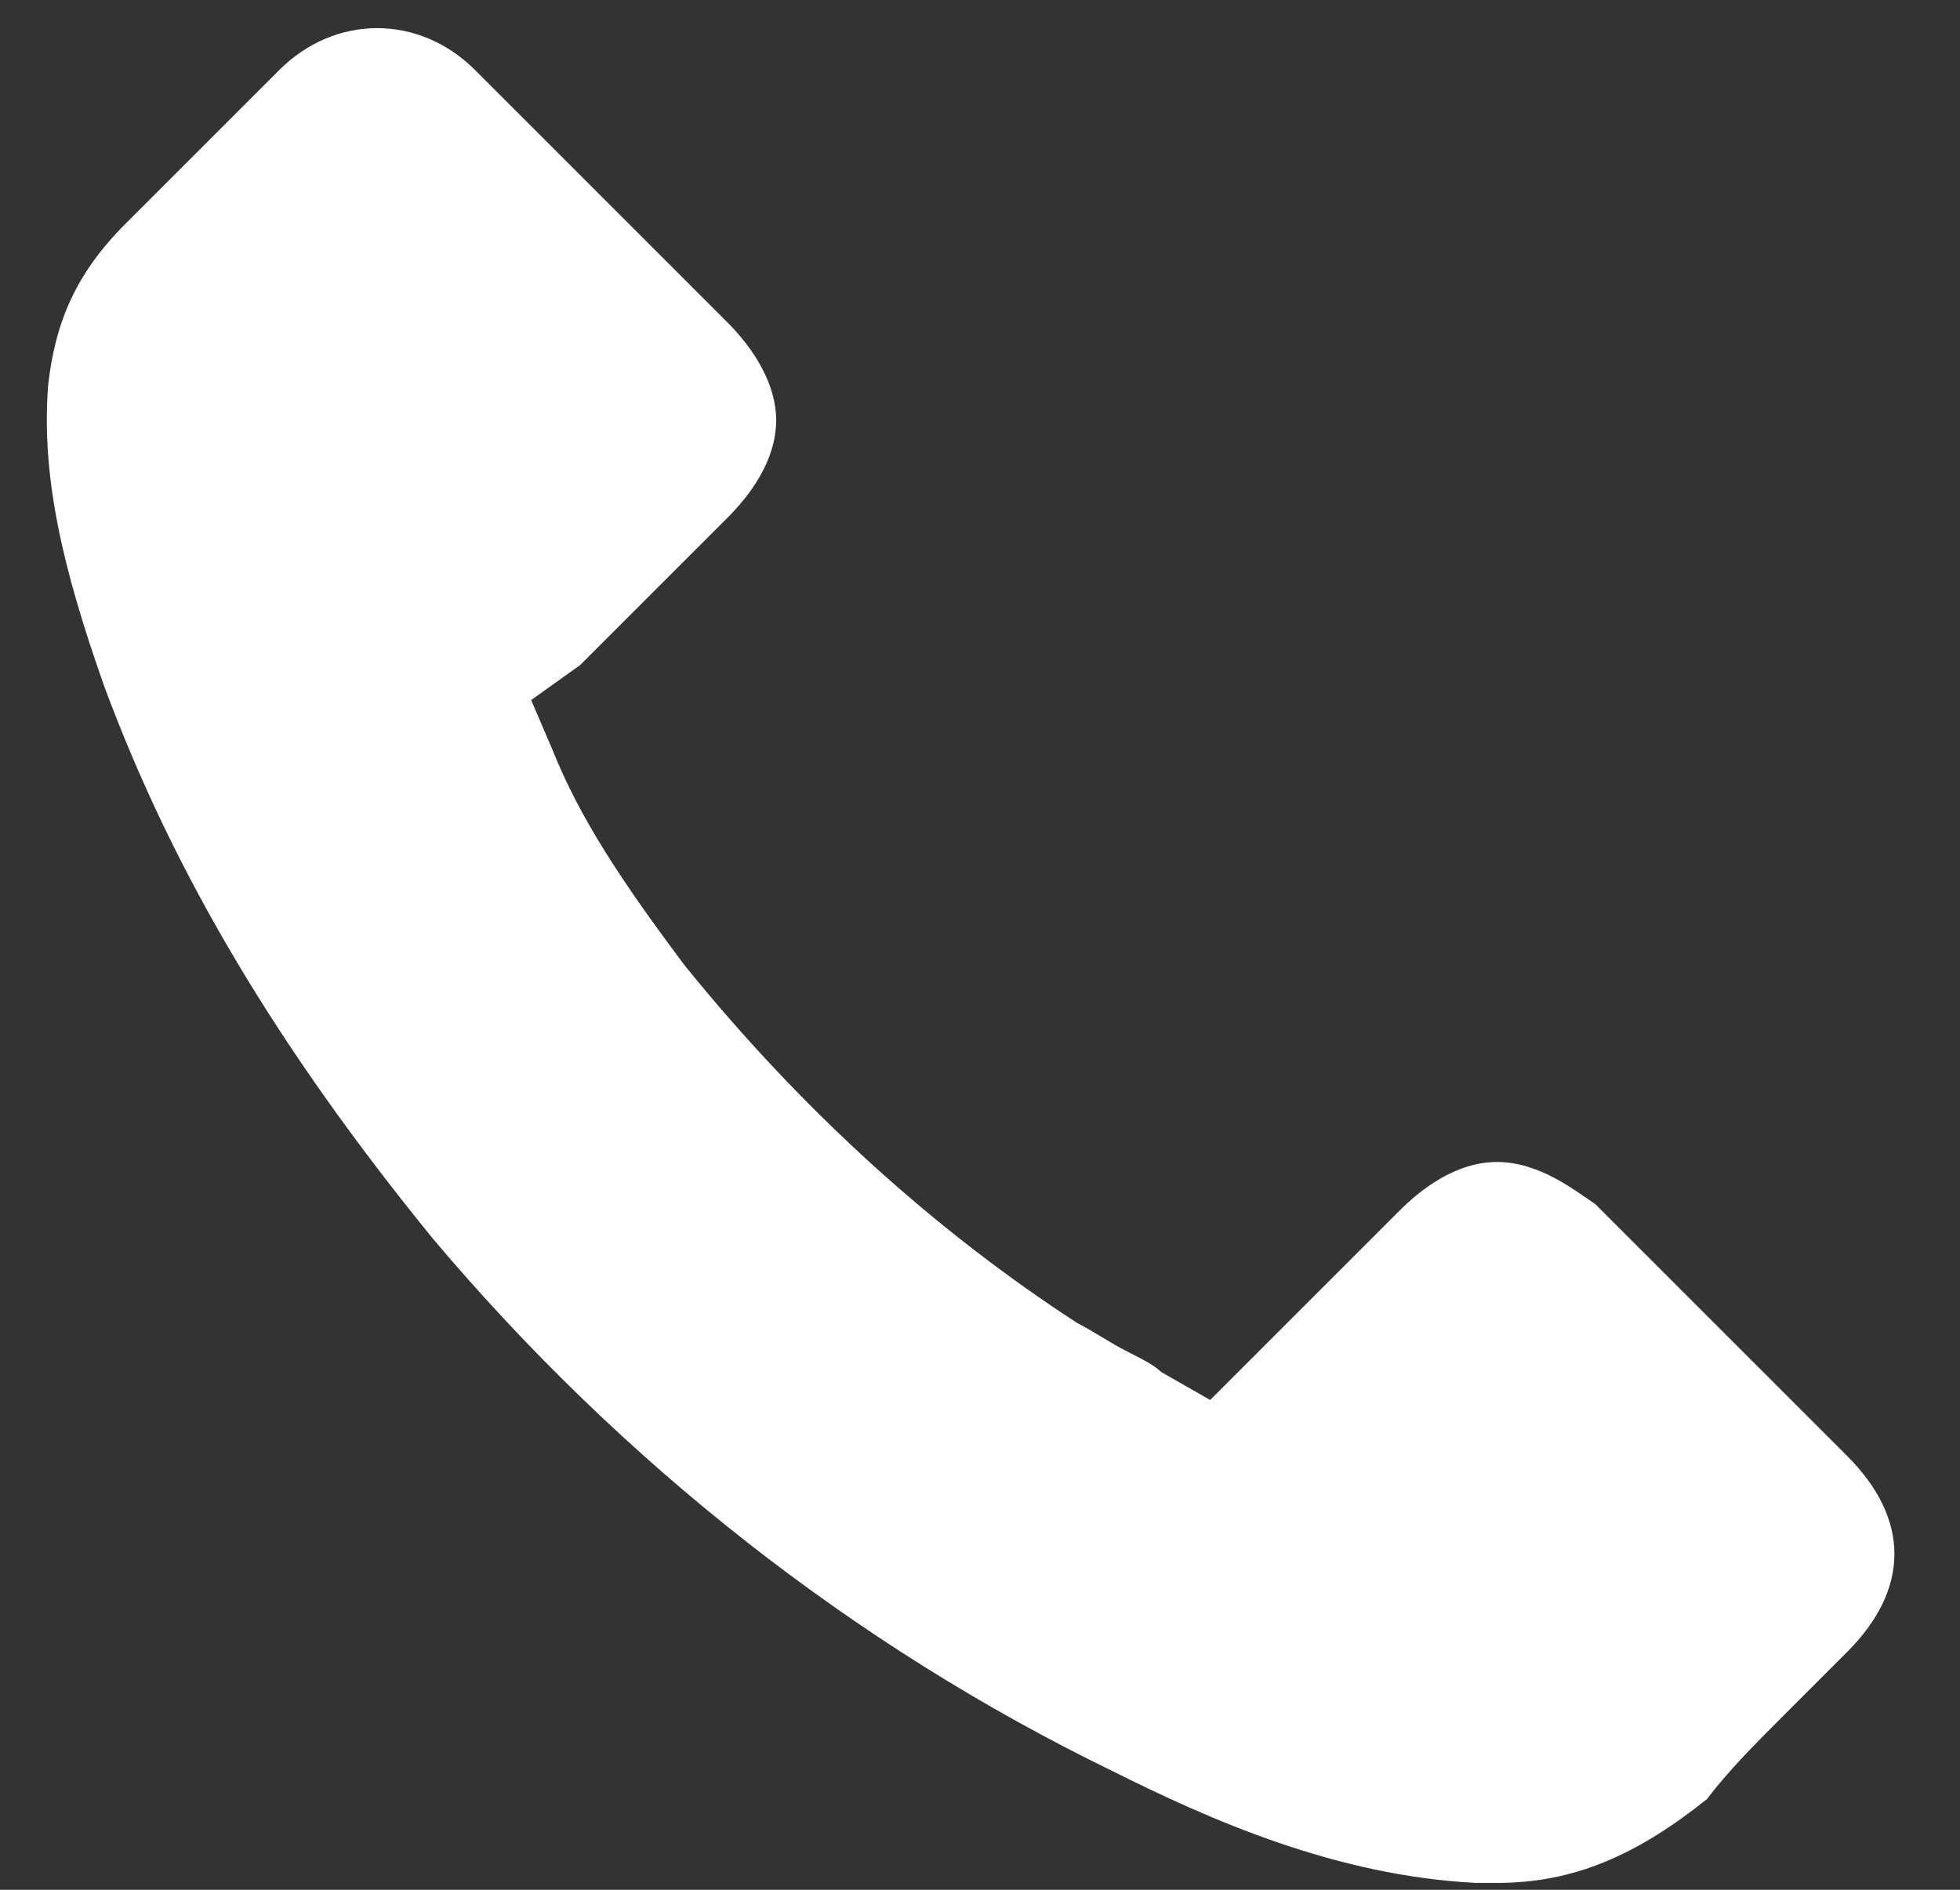 <svg width="28" height="27" viewBox="0 0 28 27" fill="none" xmlns="http://www.w3.org/2000/svg">
<rect x="0" y="0" width="28" height="27" fill="#333333" stroke="none"/>
<path d="M21.388 26.902C21.288 26.902 21.188 26.902 21.088 26.902C19.088 26.802 17.288 26.002 15.888 25.302C12.188 23.502 8.888 20.902 6.188 17.702C3.988 15.002 2.488 12.502 1.488 9.802C0.888 8.102 0.588 6.802 0.688 5.502C0.788 4.602 1.088 3.902 1.788 3.202L3.988 1.002C4.388 0.602 4.888 0.402 5.388 0.402C5.888 0.402 6.388 0.602 6.788 1.002C7.188 1.402 7.588 1.802 7.988 2.202C8.188 2.402 8.388 2.602 8.588 2.802L10.388 4.602C10.788 5.002 11.088 5.502 11.088 6.002C11.088 6.602 10.688 7.102 10.388 7.402C10.188 7.602 9.988 7.802 9.788 8.002C9.288 8.502 8.788 9.002 8.288 9.502L7.588 10.002L7.888 10.702C8.288 11.702 8.888 12.602 9.788 13.802C11.488 15.902 13.388 17.602 15.388 18.902C15.588 19.002 15.888 19.202 16.088 19.302C16.288 19.402 16.488 19.502 16.588 19.602L17.288 20.002L19.988 17.302C20.288 17.002 20.788 16.602 21.388 16.602C21.988 16.602 22.488 17.002 22.788 17.202L26.388 20.802C27.288 21.702 27.288 22.702 26.388 23.602C26.088 23.902 25.888 24.102 25.588 24.402L25.488 24.502C25.088 24.902 24.688 25.302 24.388 25.702C23.388 26.502 22.488 26.902 21.388 26.902Z" fill="white"/>
</svg>
